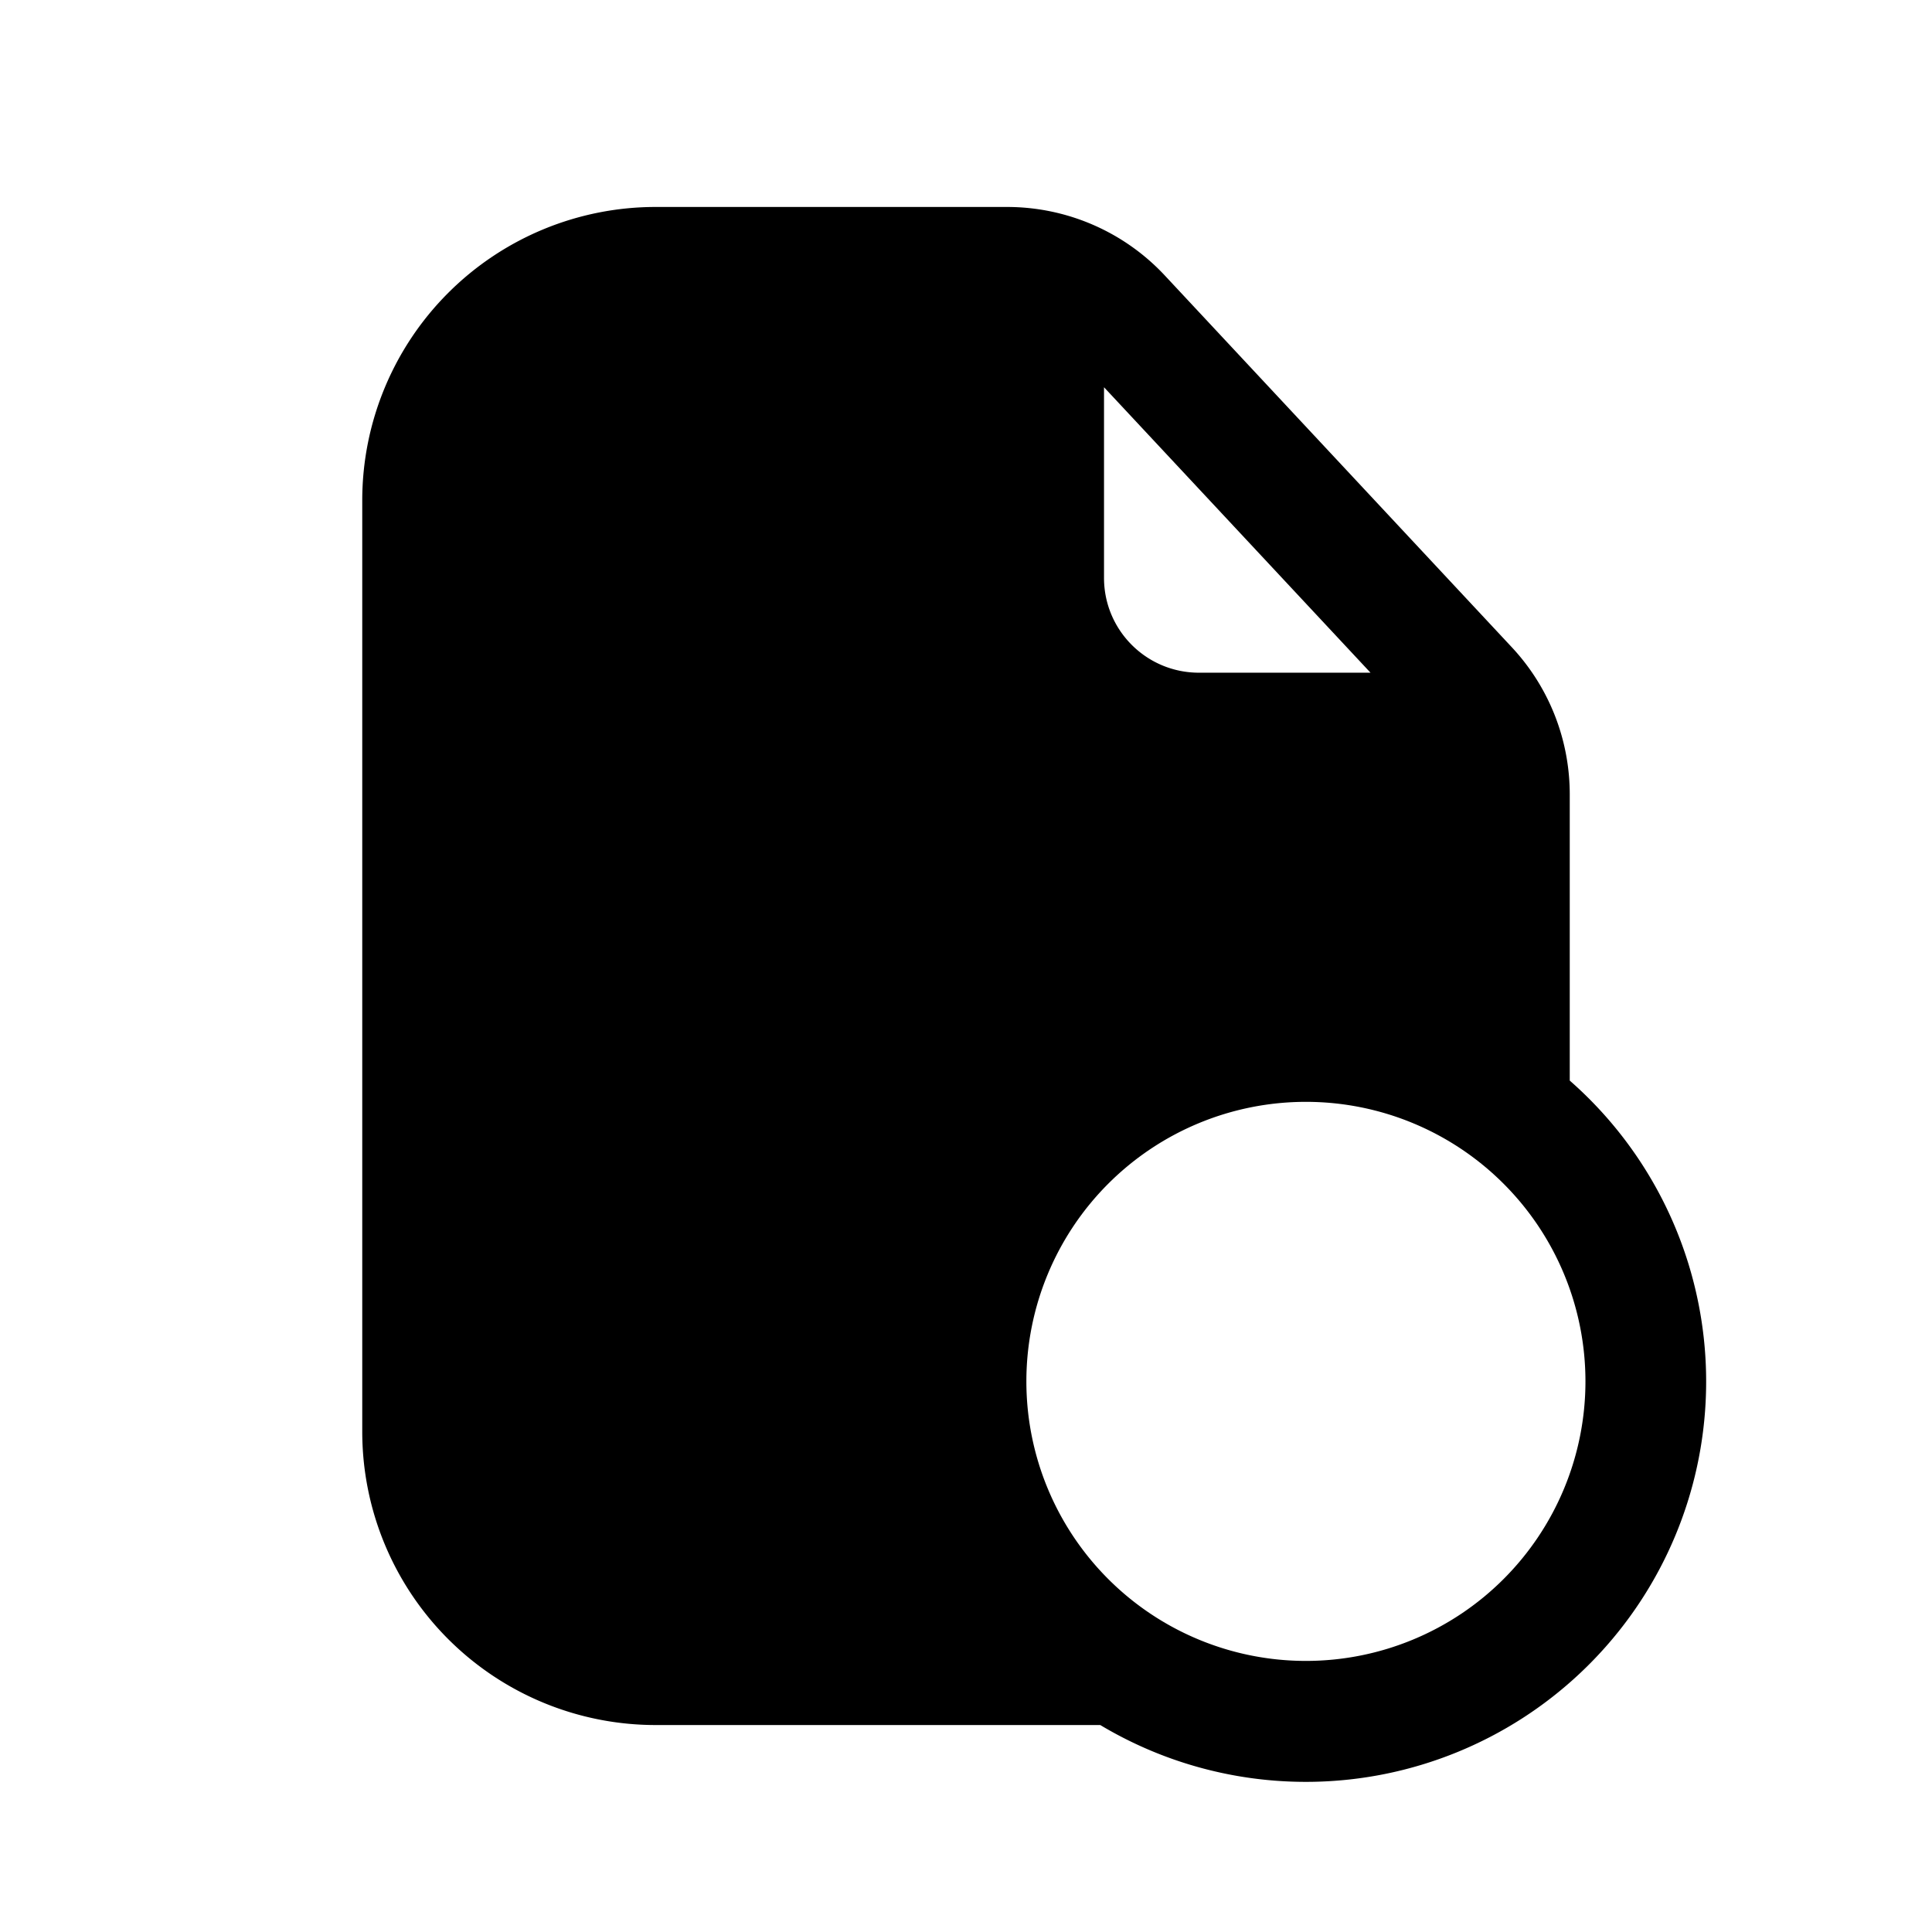 <svg xmlns="http://www.w3.org/2000/svg" width="16" height="16" fill="none" class="persona-icon" viewBox="0 0 16 16"><path fill="currentColor" fill-rule="evenodd" d="M3 4.142A2.43 2.43 0 0 1 5.43 1.714H8.34c.495 0 .968.205 1.306.567L12.52 5.36c.309.331.48.766.48 1.219v2.37a3.315 3.315 0 0 1-3.888 5.337H5.43A2.43 2.43 0 0 1 3 11.857zm5.5 7.298a2.315 2.315 0 1 0 4.63 0 2.315 2.315 0 0 0-4.63 0m.643-8.233v1.579c0 .434.352.785.786.785h1.421z" clip-rule="evenodd"/></svg>
